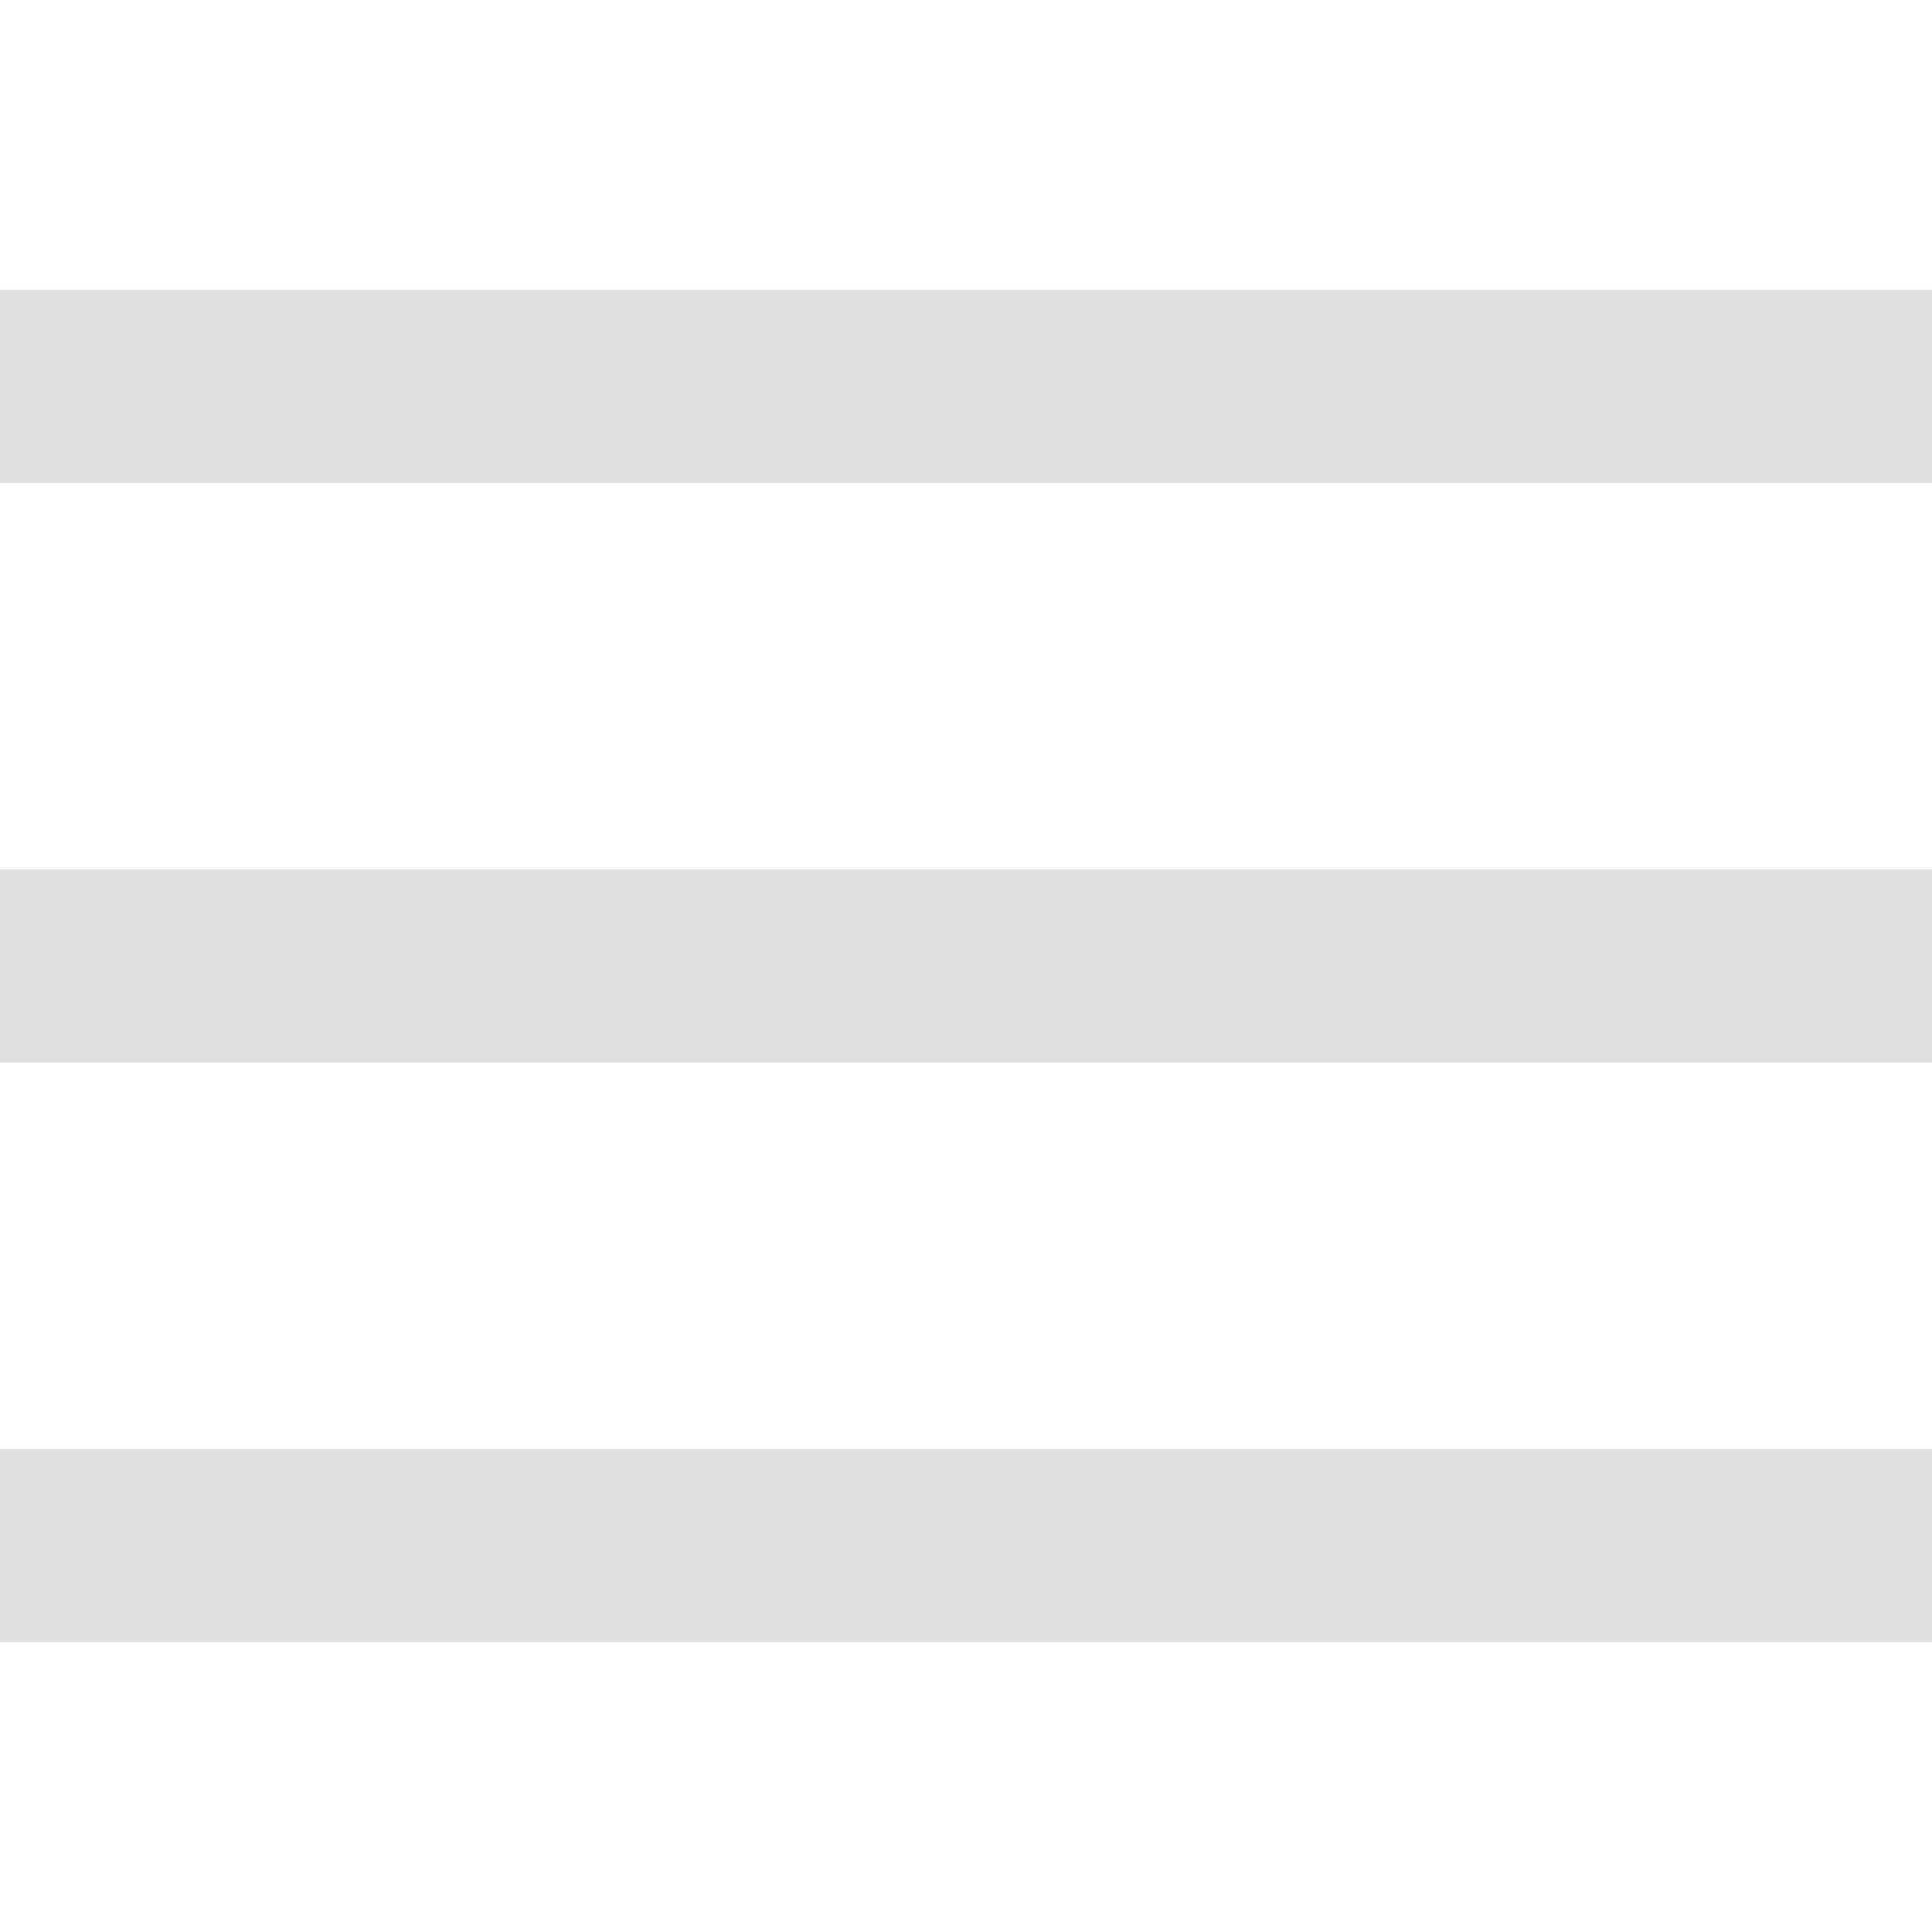 <svg width="40" height="40" viewBox="0 0 40 40" fill="none" xmlns="http://www.w3.org/2000/svg">
<rect y="6" width="40" height="4" fill="#E0E0E0"/>
<rect y="18" width="40" height="4" fill="#E0E0E0"/>
<rect y="30" width="40" height="4" fill="#E0E0E0"/>
</svg>
